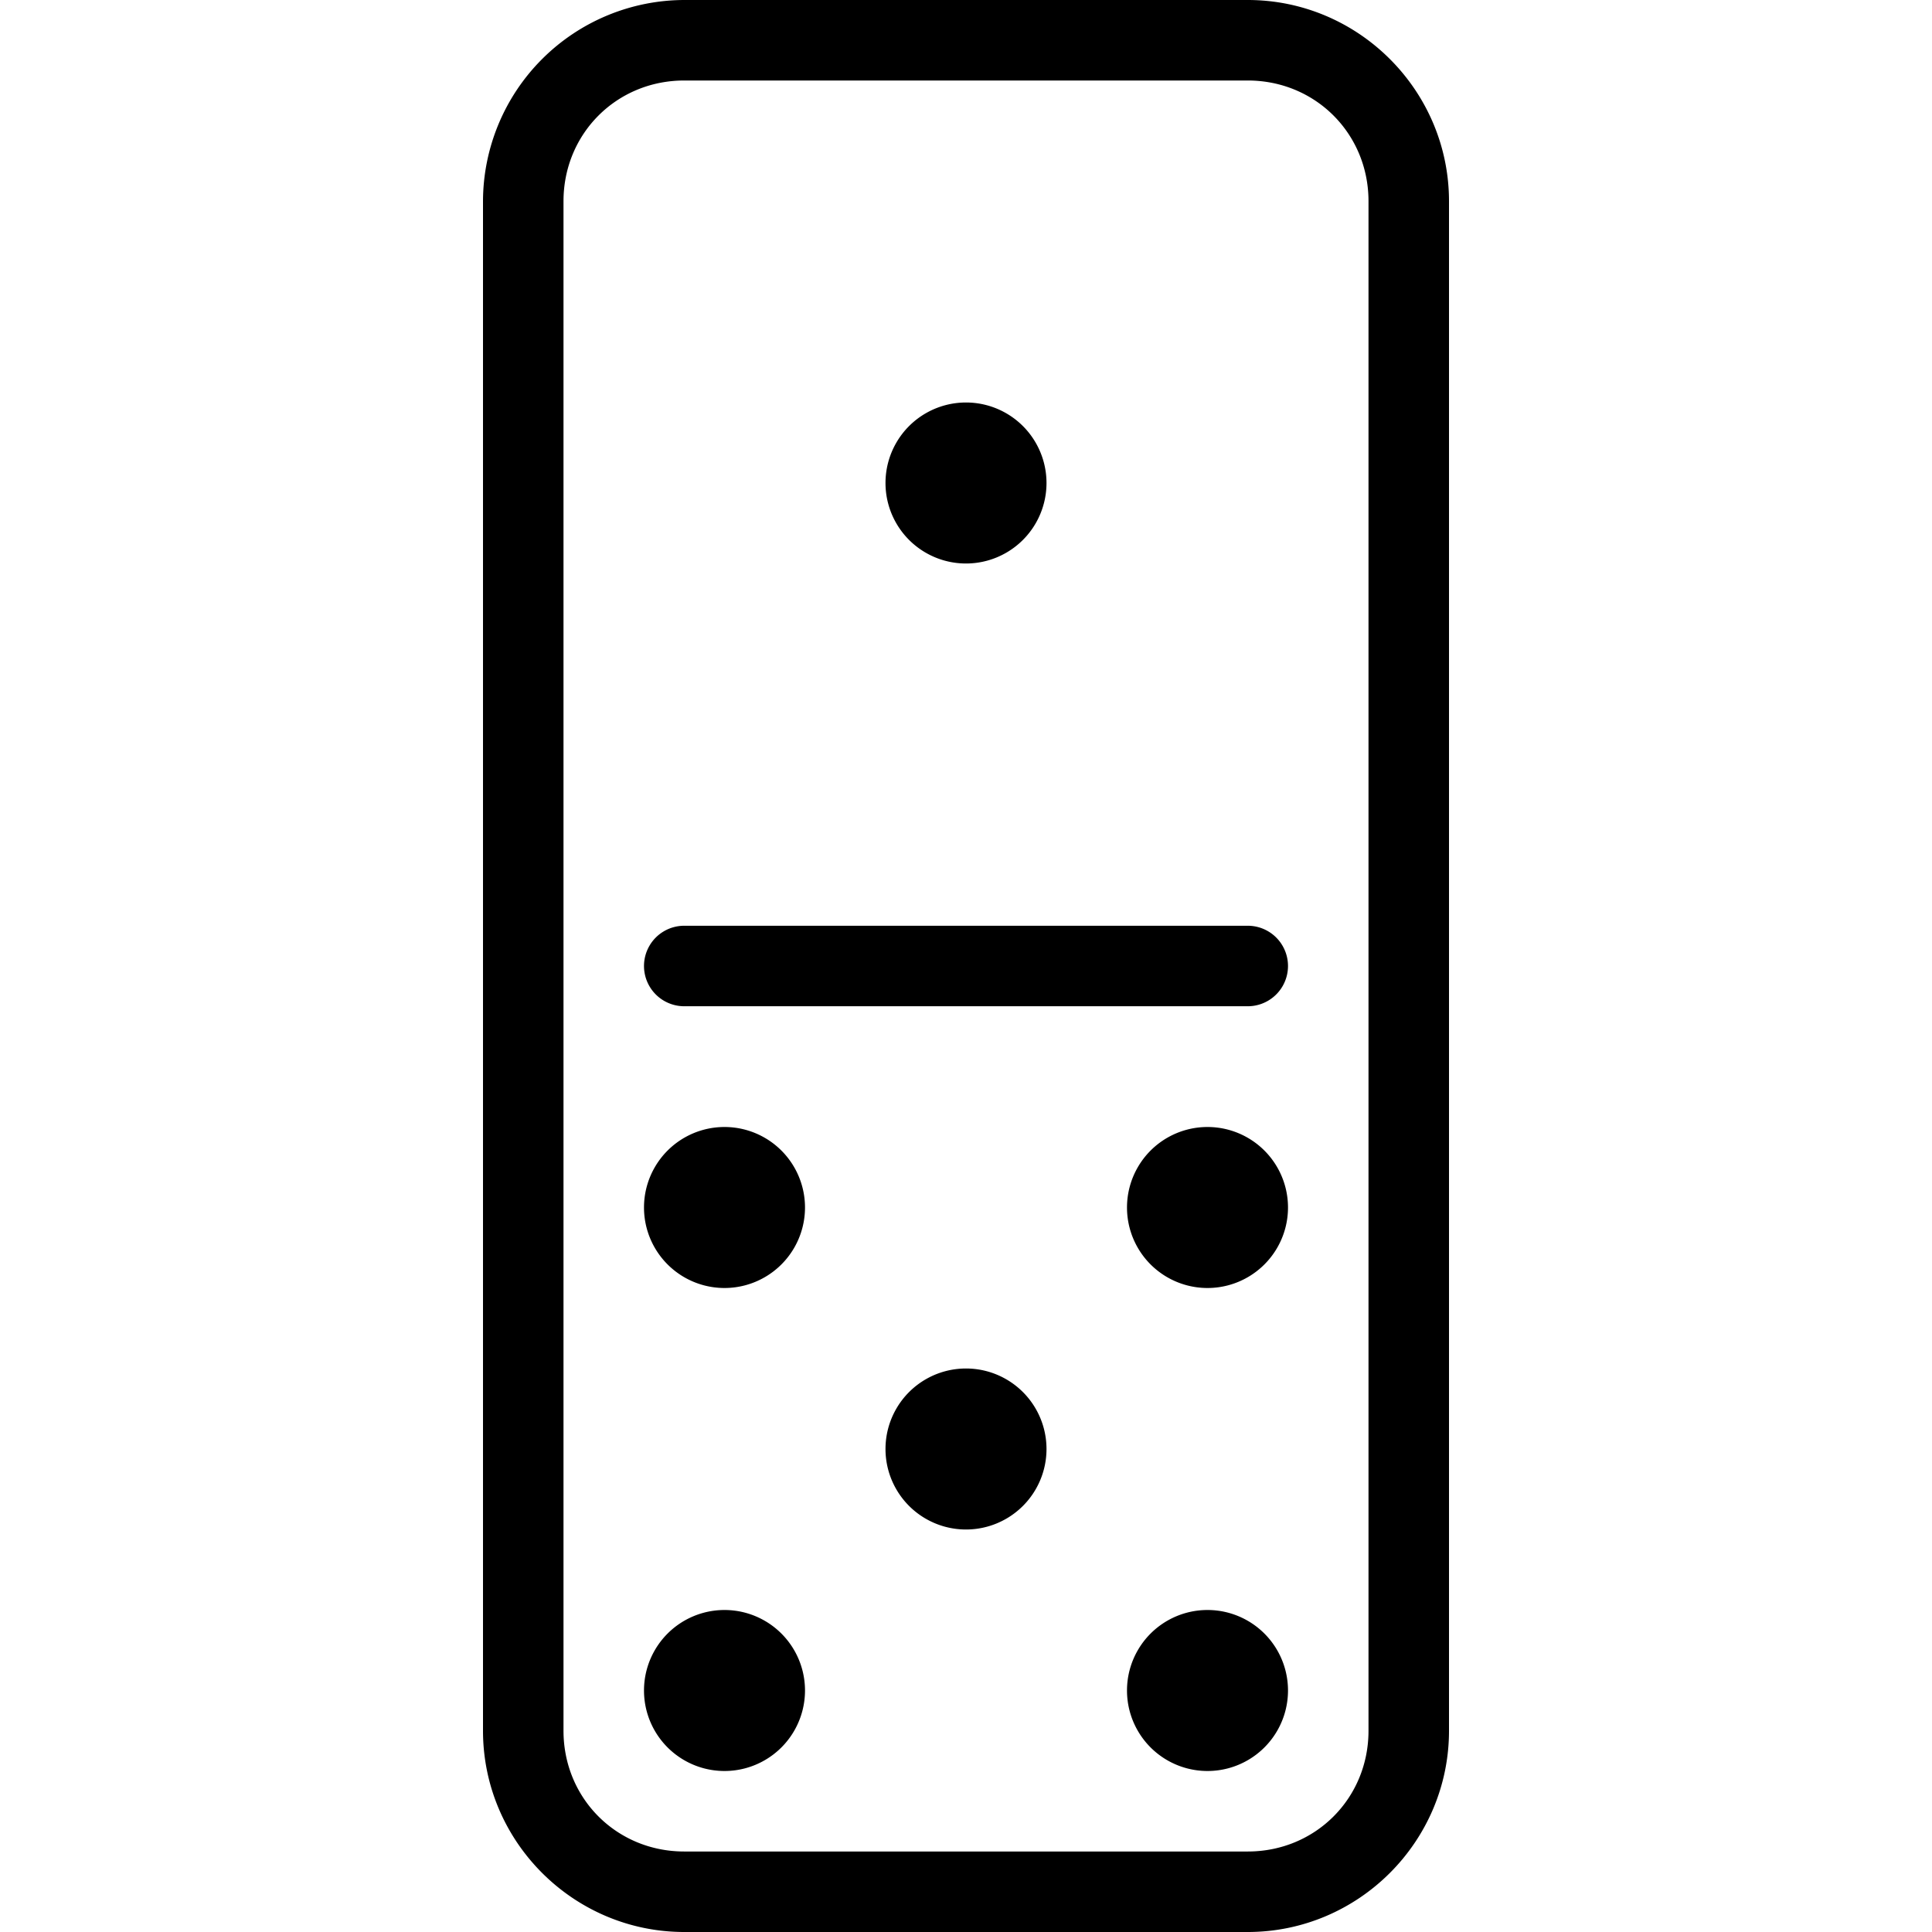 <svg xmlns="http://www.w3.org/2000/svg" width="24" height="24" viewBox="0 0 24 24"><path d="M8.5 0A2.506 2.506 0 0 0 6 2.5v19C6 22.876 7.124 24 8.5 24h7c1.376 0 2.5-1.124 2.5-2.5v-19C18 1.124 16.876 0 15.5 0zm0 1h7c.84 0 1.5.66 1.5 1.5v19c0 .84-.66 1.5-1.5 1.5h-7c-.84 0-1.5-.66-1.5-1.5v-19C7 1.66 7.66 1 8.5 1zM12 5a1 1 0 1 0 0 2 1 1 0 0 0 0-2zm-3.5 6.5a.5.5 0 0 0 0 1h7a.5.5 0 0 0 0-1zM9 14a1 1 0 1 0 0 2 1 1 0 0 0 0-2zm6 0a1 1 0 1 0 0 2 1 1 0 0 0 0-2zm-3 3a1 1 0 1 0 0 2 1 1 0 0 0 0-2zm-3 3a1 1 0 1 0 0 2 1 1 0 0 0 0-2zm6 0a1 1 0 1 0 0 2 1 1 0 0 0 0-2z"/></svg>